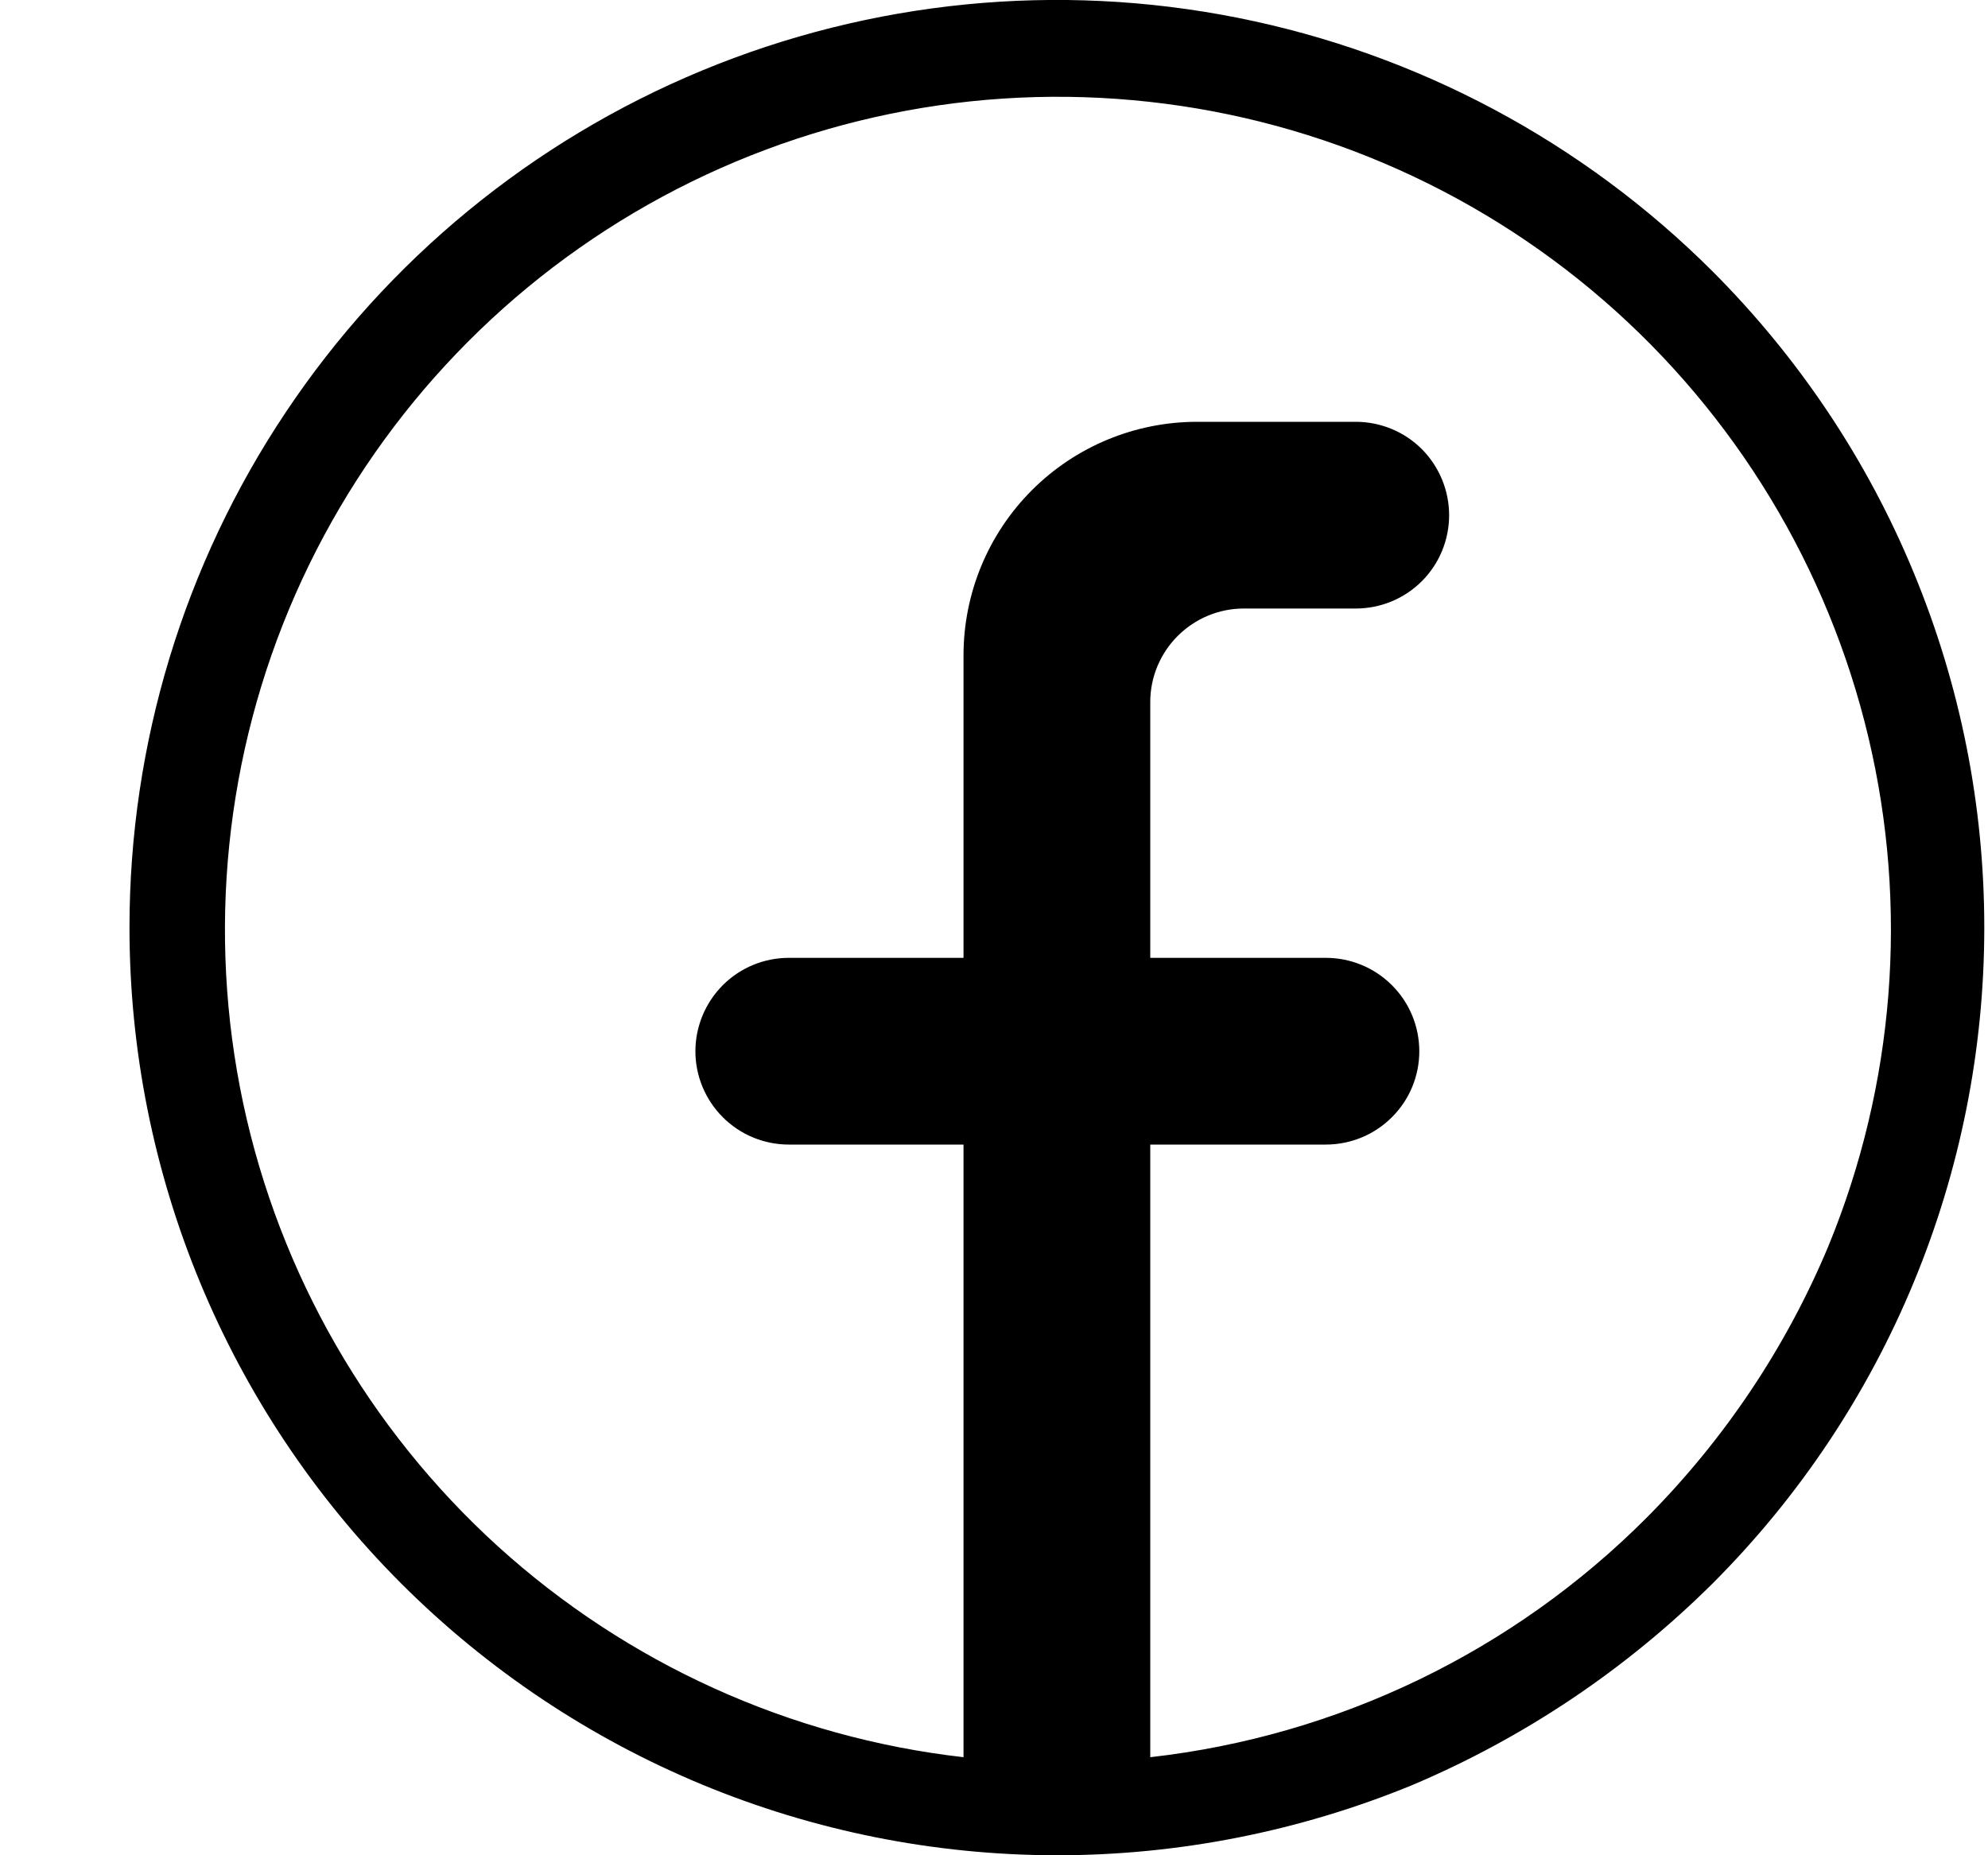 <svg viewBox="0 0 15 14" xmlns="http://www.w3.org/2000/svg">
<path d="M12.922 2.048C11.943 1.07 10.696 0.404 9.338 0.134C7.981 -0.136 6.574 0.003 5.295 0.533C4.017 1.063 2.924 1.96 2.156 3.111C1.387 4.262 0.977 5.615 0.977 6.999C0.977 8.855 1.714 10.635 3.026 11.948C4.339 13.261 6.118 13.999 7.975 14C8.893 14 9.803 13.82 10.652 13.472C11.499 13.114 12.27 12.597 12.922 11.949C13.572 11.299 14.088 10.527 14.439 9.678C14.791 8.829 14.972 7.918 14.972 6.999C14.972 6.079 14.791 5.169 14.439 4.32C14.088 3.47 13.572 2.699 12.922 2.048ZM12.428 11.449C11.421 12.461 10.098 13.1 8.679 13.26V8.637H10.004C10.191 8.637 10.37 8.563 10.502 8.431C10.635 8.299 10.709 8.12 10.709 7.933C10.709 7.746 10.635 7.566 10.502 7.434C10.37 7.302 10.191 7.228 10.004 7.228H8.679V5.297C8.679 5.11 8.754 4.931 8.886 4.799C9.018 4.667 9.197 4.592 9.384 4.592H10.23C10.416 4.592 10.596 4.518 10.728 4.386C10.86 4.254 10.934 4.075 10.934 3.888C10.934 3.701 10.86 3.522 10.728 3.389C10.596 3.257 10.416 3.183 10.23 3.183H9.032C8.564 3.183 8.116 3.369 7.786 3.699C7.456 4.029 7.27 4.477 7.27 4.945V7.228H5.952C5.765 7.228 5.586 7.302 5.454 7.434C5.322 7.566 5.247 7.746 5.247 7.933C5.247 8.12 5.322 8.299 5.454 8.431C5.586 8.563 5.765 8.637 5.952 8.637H7.27V13.26C5.961 13.111 4.733 12.554 3.757 11.669C2.782 10.783 2.11 9.614 1.835 8.326C1.561 7.037 1.698 5.695 2.227 4.489C2.757 3.283 3.652 2.274 4.786 1.604C5.92 0.934 7.236 0.637 8.548 0.756C9.859 0.874 11.101 1.402 12.097 2.264C13.092 3.126 13.792 4.28 14.097 5.561C14.402 6.842 14.296 8.187 13.795 9.405C13.476 10.168 13.011 10.862 12.428 11.449Z"/>
</svg>
